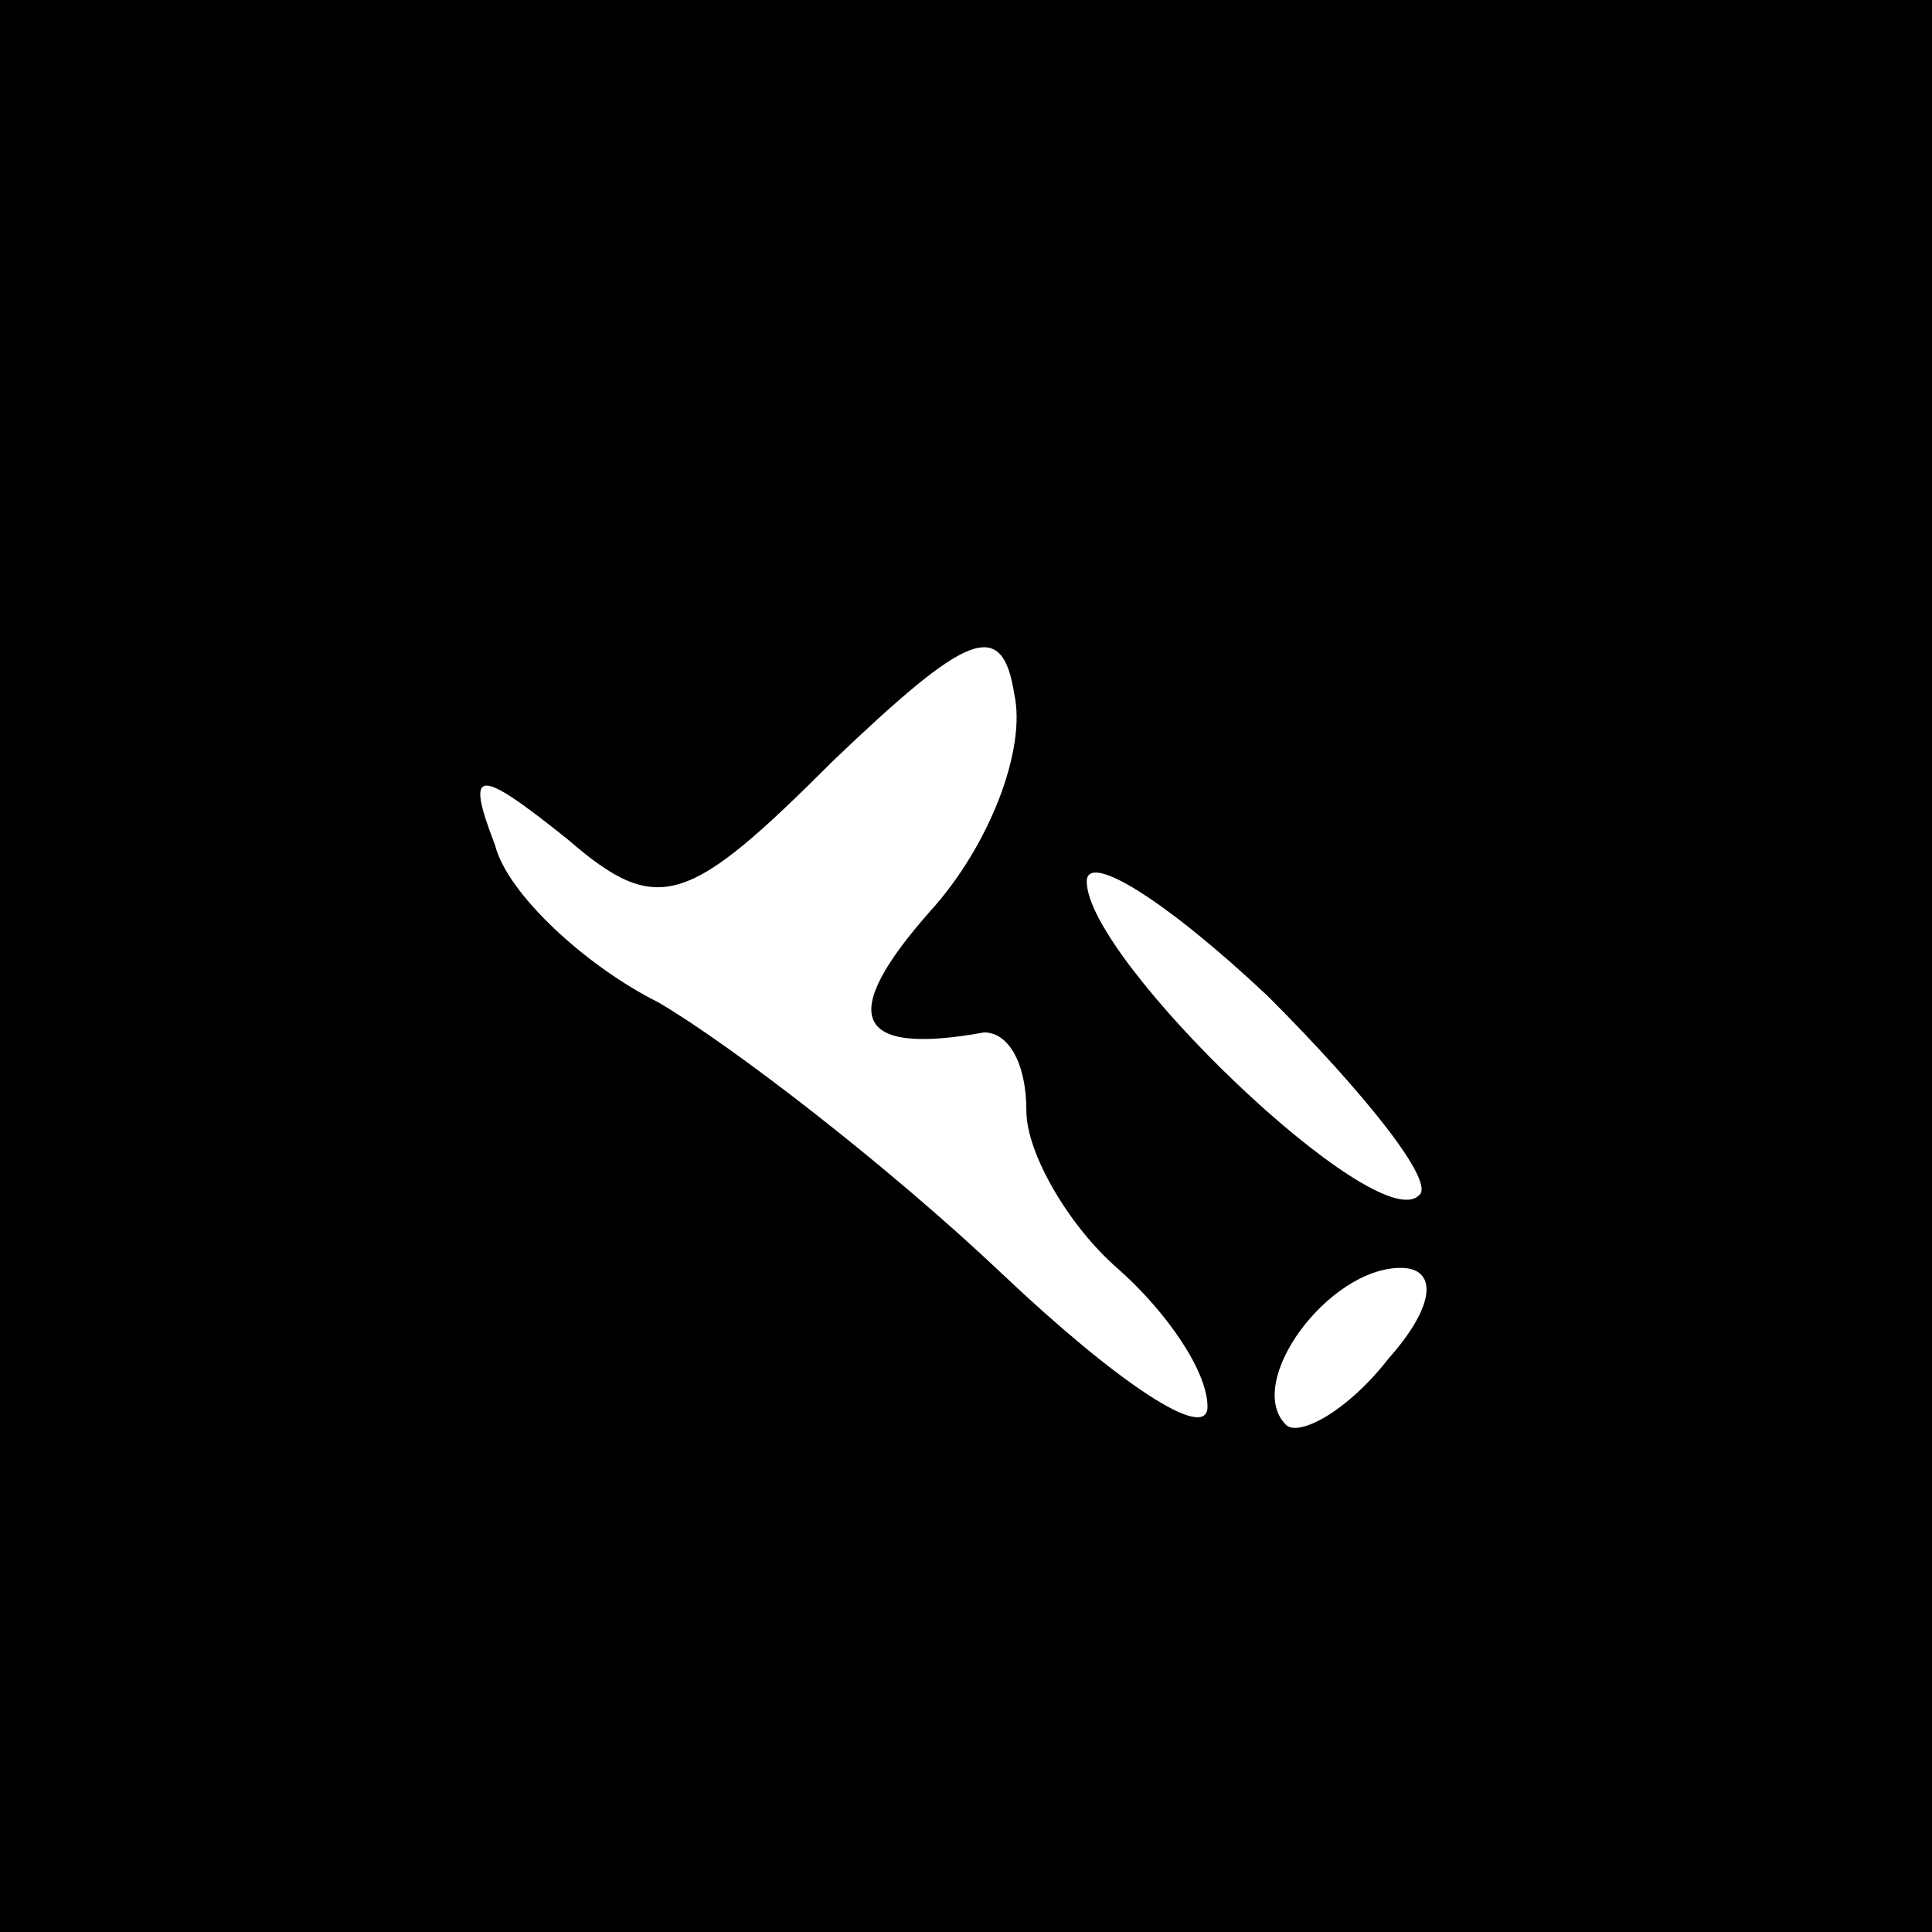 <?xml version="1.0" standalone="no"?>
<!DOCTYPE svg PUBLIC "-//W3C//DTD SVG 20010904//EN"
 "http://www.w3.org/TR/2001/REC-SVG-20010904/DTD/svg10.dtd">
<svg version="1.0" xmlns="http://www.w3.org/2000/svg"
 width="32pt" height="32pt" viewBox="0 0 32 32"
 preserveAspectRatio="xMidYMid meet">
<rect x="0" y="0" width="32" height="32" fill="#808080" stroke="none"/>
<g transform="translate(0,32) scale(0.1,-0.1)"
fill="#000000" stroke="none">
<path fill="#000000" stroke="none" d="M0 160 l0 -160 160 0 160 0 0 160 0
160 -160 0 -160 0 0 -160z"/>
<path fill="#ffffff" stroke="none" d="M154 169 c-15 -17 -13 -24 9 -20 4 0 7
-5 7 -13 0 -7 7 -19 15 -26 8 -7 15 -17 15 -23 0 -6 -15 4 -34 22 -19 18 -45
38 -57 45 -12 6 -25 18 -27 26 -5 13 -3 13 12 1 15 -13 20 -11 44 13 22 21 28
24 30 11 2 -9 -4 -25 -14 -36z"/>
<path fill="#ffffff" stroke="none" d="M235 122 c-7 -7 -55 39 -55 52 0 5 13
-3 30 -19 16 -16 28 -31 25 -33z"/>
<path fill="#ffffff" stroke="none" d="M230 95 c-7 -9 -15 -13 -17 -11 -7 7 7
26 19 26 6 0 6 -6 -2 -15z"/>
</g>
</svg>
